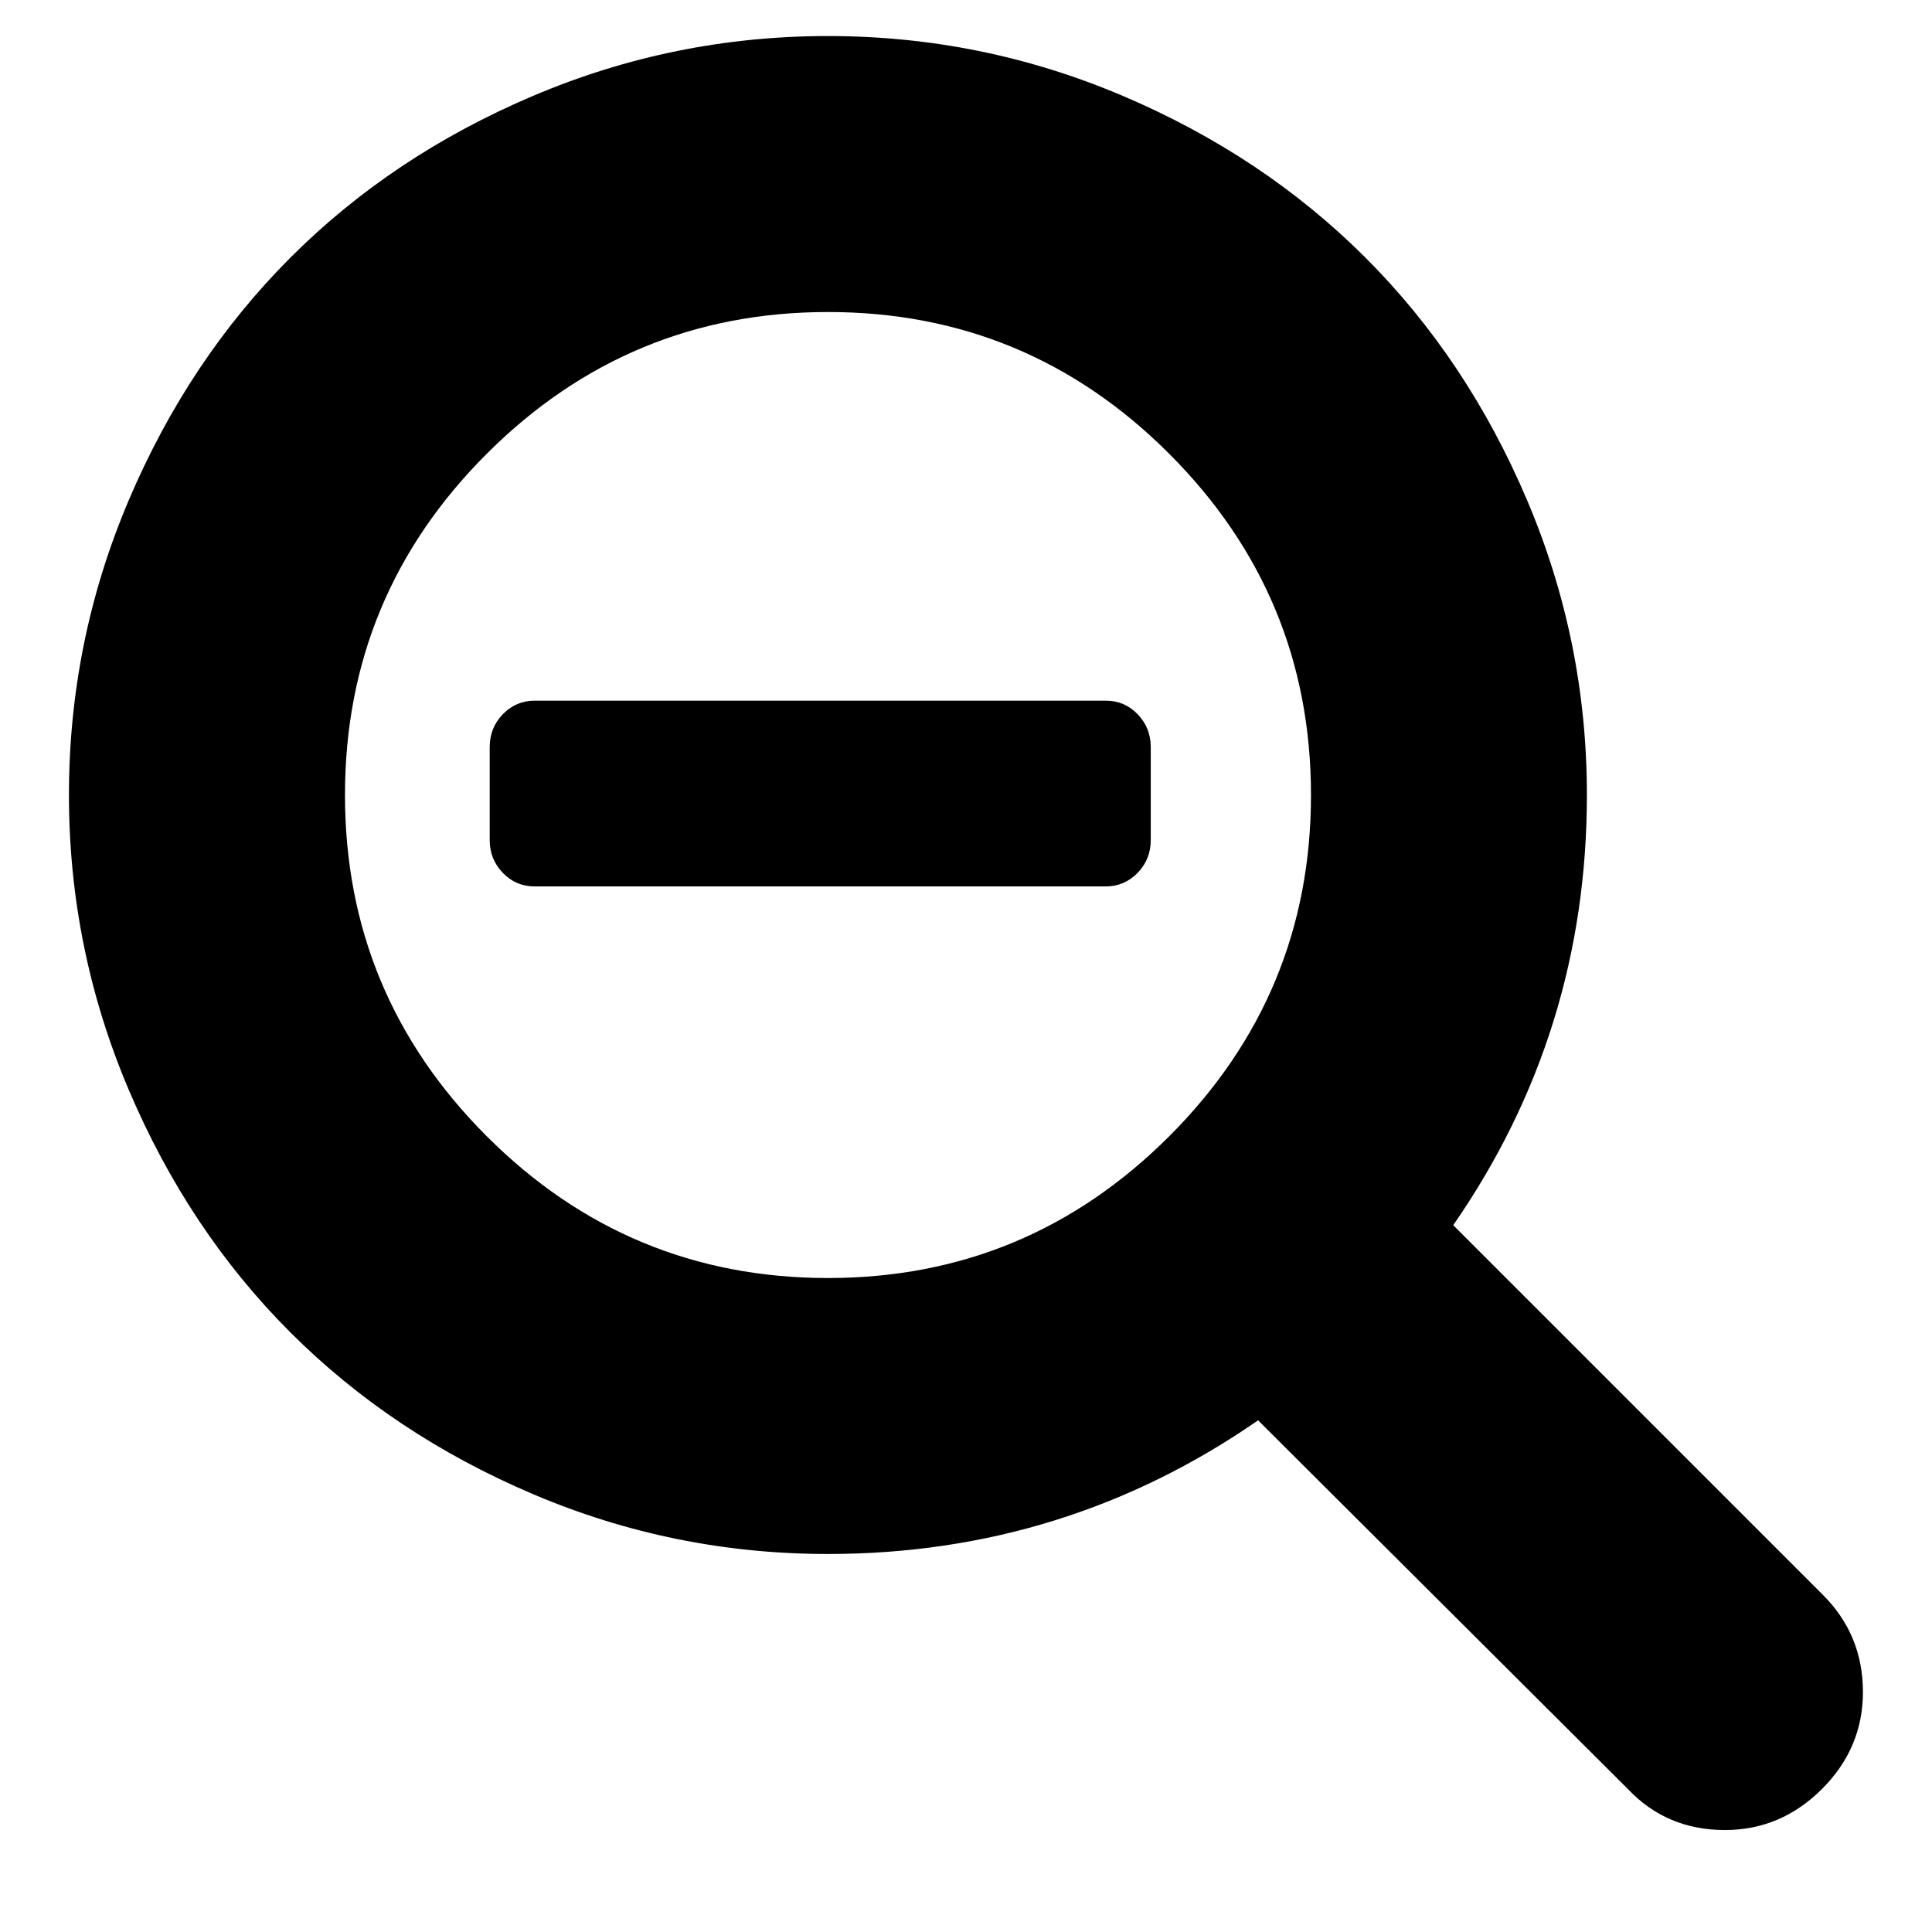 <!-- Generated by IcoMoon.io -->
<svg version="1.1" xmlns="http://www.w3.org/2000/svg" width="32" height="32" viewBox="0 0 32 32">
<title>zoom-out</title>
<path d="M21.714 13.168c0-2.202-0.783-4.086-2.348-5.652s-3.449-2.348-5.652-2.348c-2.202 0-4.086 0.783-5.652 2.348s-2.348 3.449-2.348 5.652 0.783 4.086 2.348 5.652c1.565 1.565 3.449 2.348 5.652 2.348s4.086-0.783 5.652-2.348c1.565-1.565 2.348-3.449 2.348-5.652zM30.856 28.025c0 0.619-0.226 1.155-0.679 1.607s-0.988 0.679-1.607 0.679c-0.643 0-1.179-0.226-1.607-0.679l-6.125-6.107c-2.131 1.476-4.506 2.214-7.125 2.214-1.702 0-3.33-0.33-4.884-0.991s-2.893-1.554-4.018-2.678-2.018-2.464-2.678-4.018-0.991-3.181-0.991-4.884 0.33-3.33 0.991-4.884 1.554-2.893 2.678-4.018 2.464-2.018 4.018-2.678 3.181-0.991 4.884-0.991c1.702 0 3.33 0.33 4.884 0.991s2.893 1.554 4.018 2.678 2.018 2.464 2.678 4.018 0.991 3.181 0.991 4.884c0 2.619-0.738 4.994-2.214 7.125l6.125 6.125c0.44 0.44 0.661 0.976 0.661 1.607zM18.313 11.605h-9.455c-0.207 0-0.384 0.075-0.529 0.224s-0.218 0.331-0.218 0.545v1.539c0 0.214 0.073 0.395 0.218 0.545s0.321 0.224 0.529 0.224h9.455c0.207 0 0.384-0.075 0.529-0.224s0.218-0.331 0.218-0.545v-1.539c0-0.214-0.073-0.395-0.218-0.545s-0.321-0.224-0.529-0.224z"></path>
</svg>
